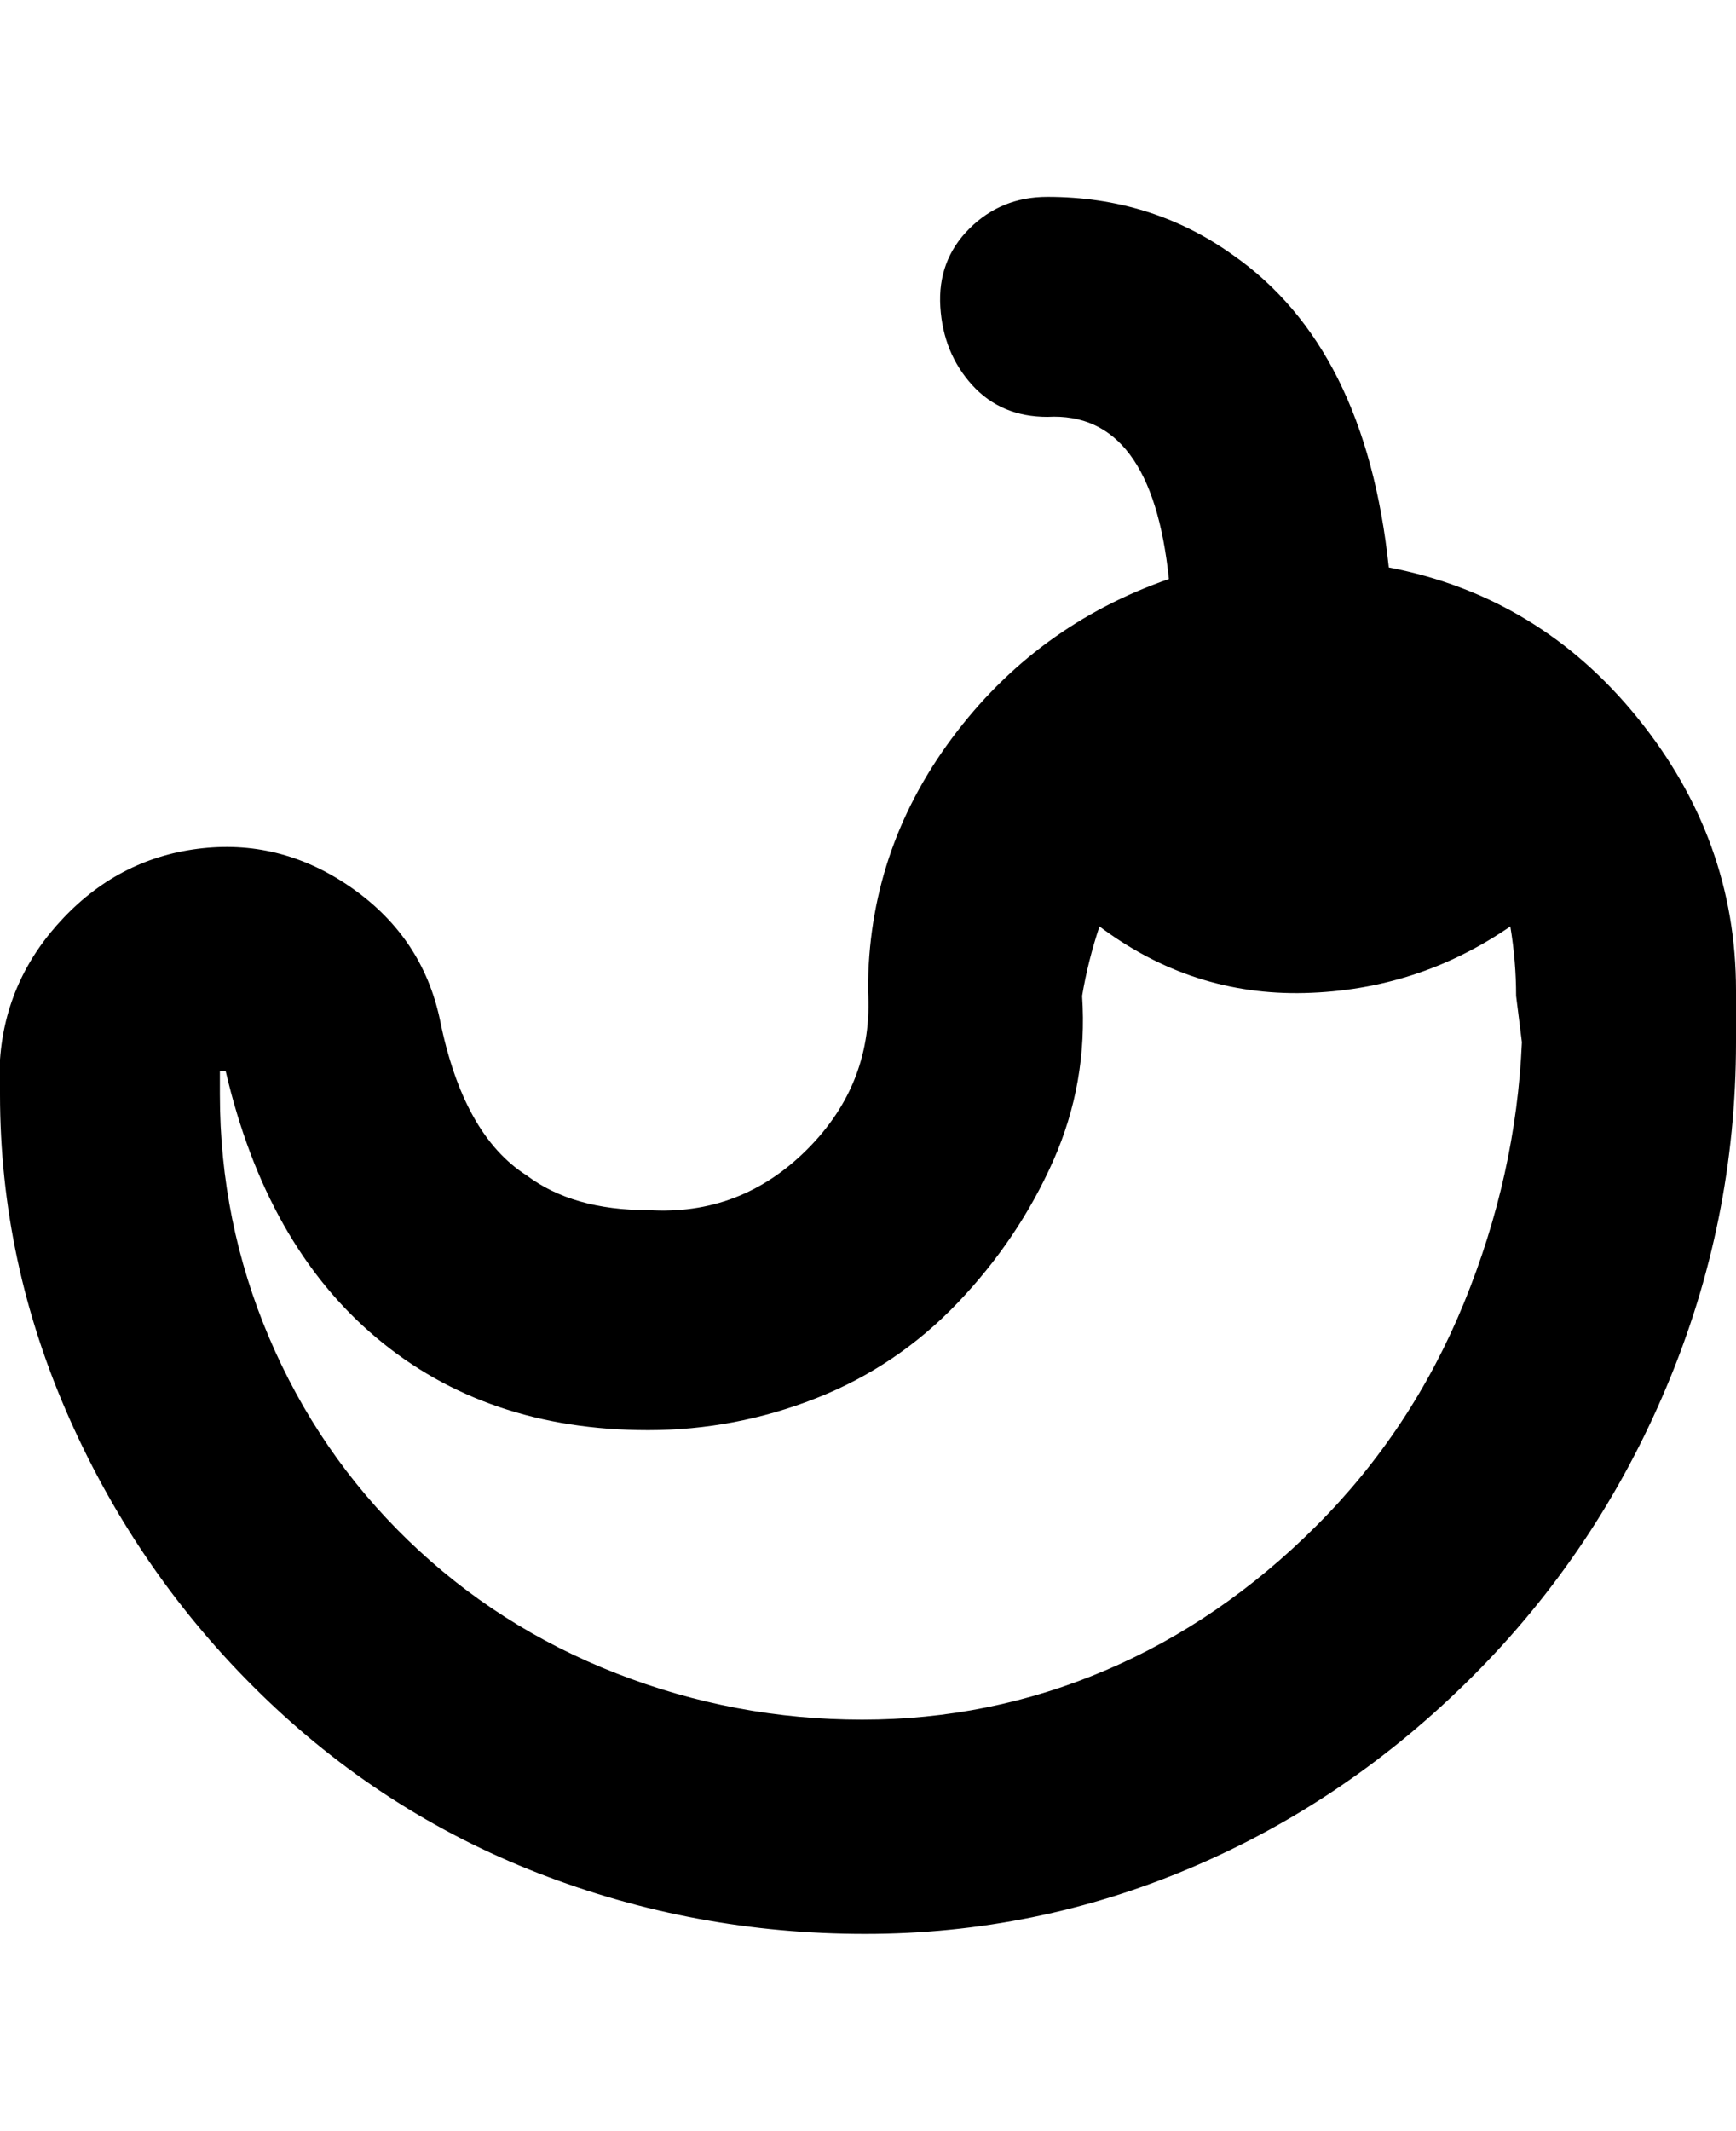 <svg viewBox="0 0 300 368" xmlns="http://www.w3.org/2000/svg"><path d="M240 98q-4-38-27-54-14-10-32-10-8 0-13.5 5.5t-5 13.5q.5 8 5.5 13.5t13 5.5q18-1 21 28-23 8-37.5 27.5T150 171q1 16-10.5 27.5T112 209q-13 0-21-6-11-7-15-27-3-14-15-22.5t-26-7q-14 1.5-24 12T0 183v6q0 29 12 56t33 47.5q21 20.5 48 31t56.5 10.5q29.5 0 56.5-11.5t48.5-33q21.5-21.5 33.5-50t12-59.5v-9q0-26-17-47t-43-26zm23 82q-1 23-10 45t-25.5 38.5Q211 280 191 288.5t-42 8.5q-22 0-42.5-8t-36-23q-15.5-15-24-35T38 189v-4h1q7 30 26 46t47 16q15 0 29-5.5t24.5-16.5q10.5-11 16.5-24.5t5-28.5q1-6 3-12 16 12 35.5 11.5T261 160q1 6 1 12l1 8z"/></svg>